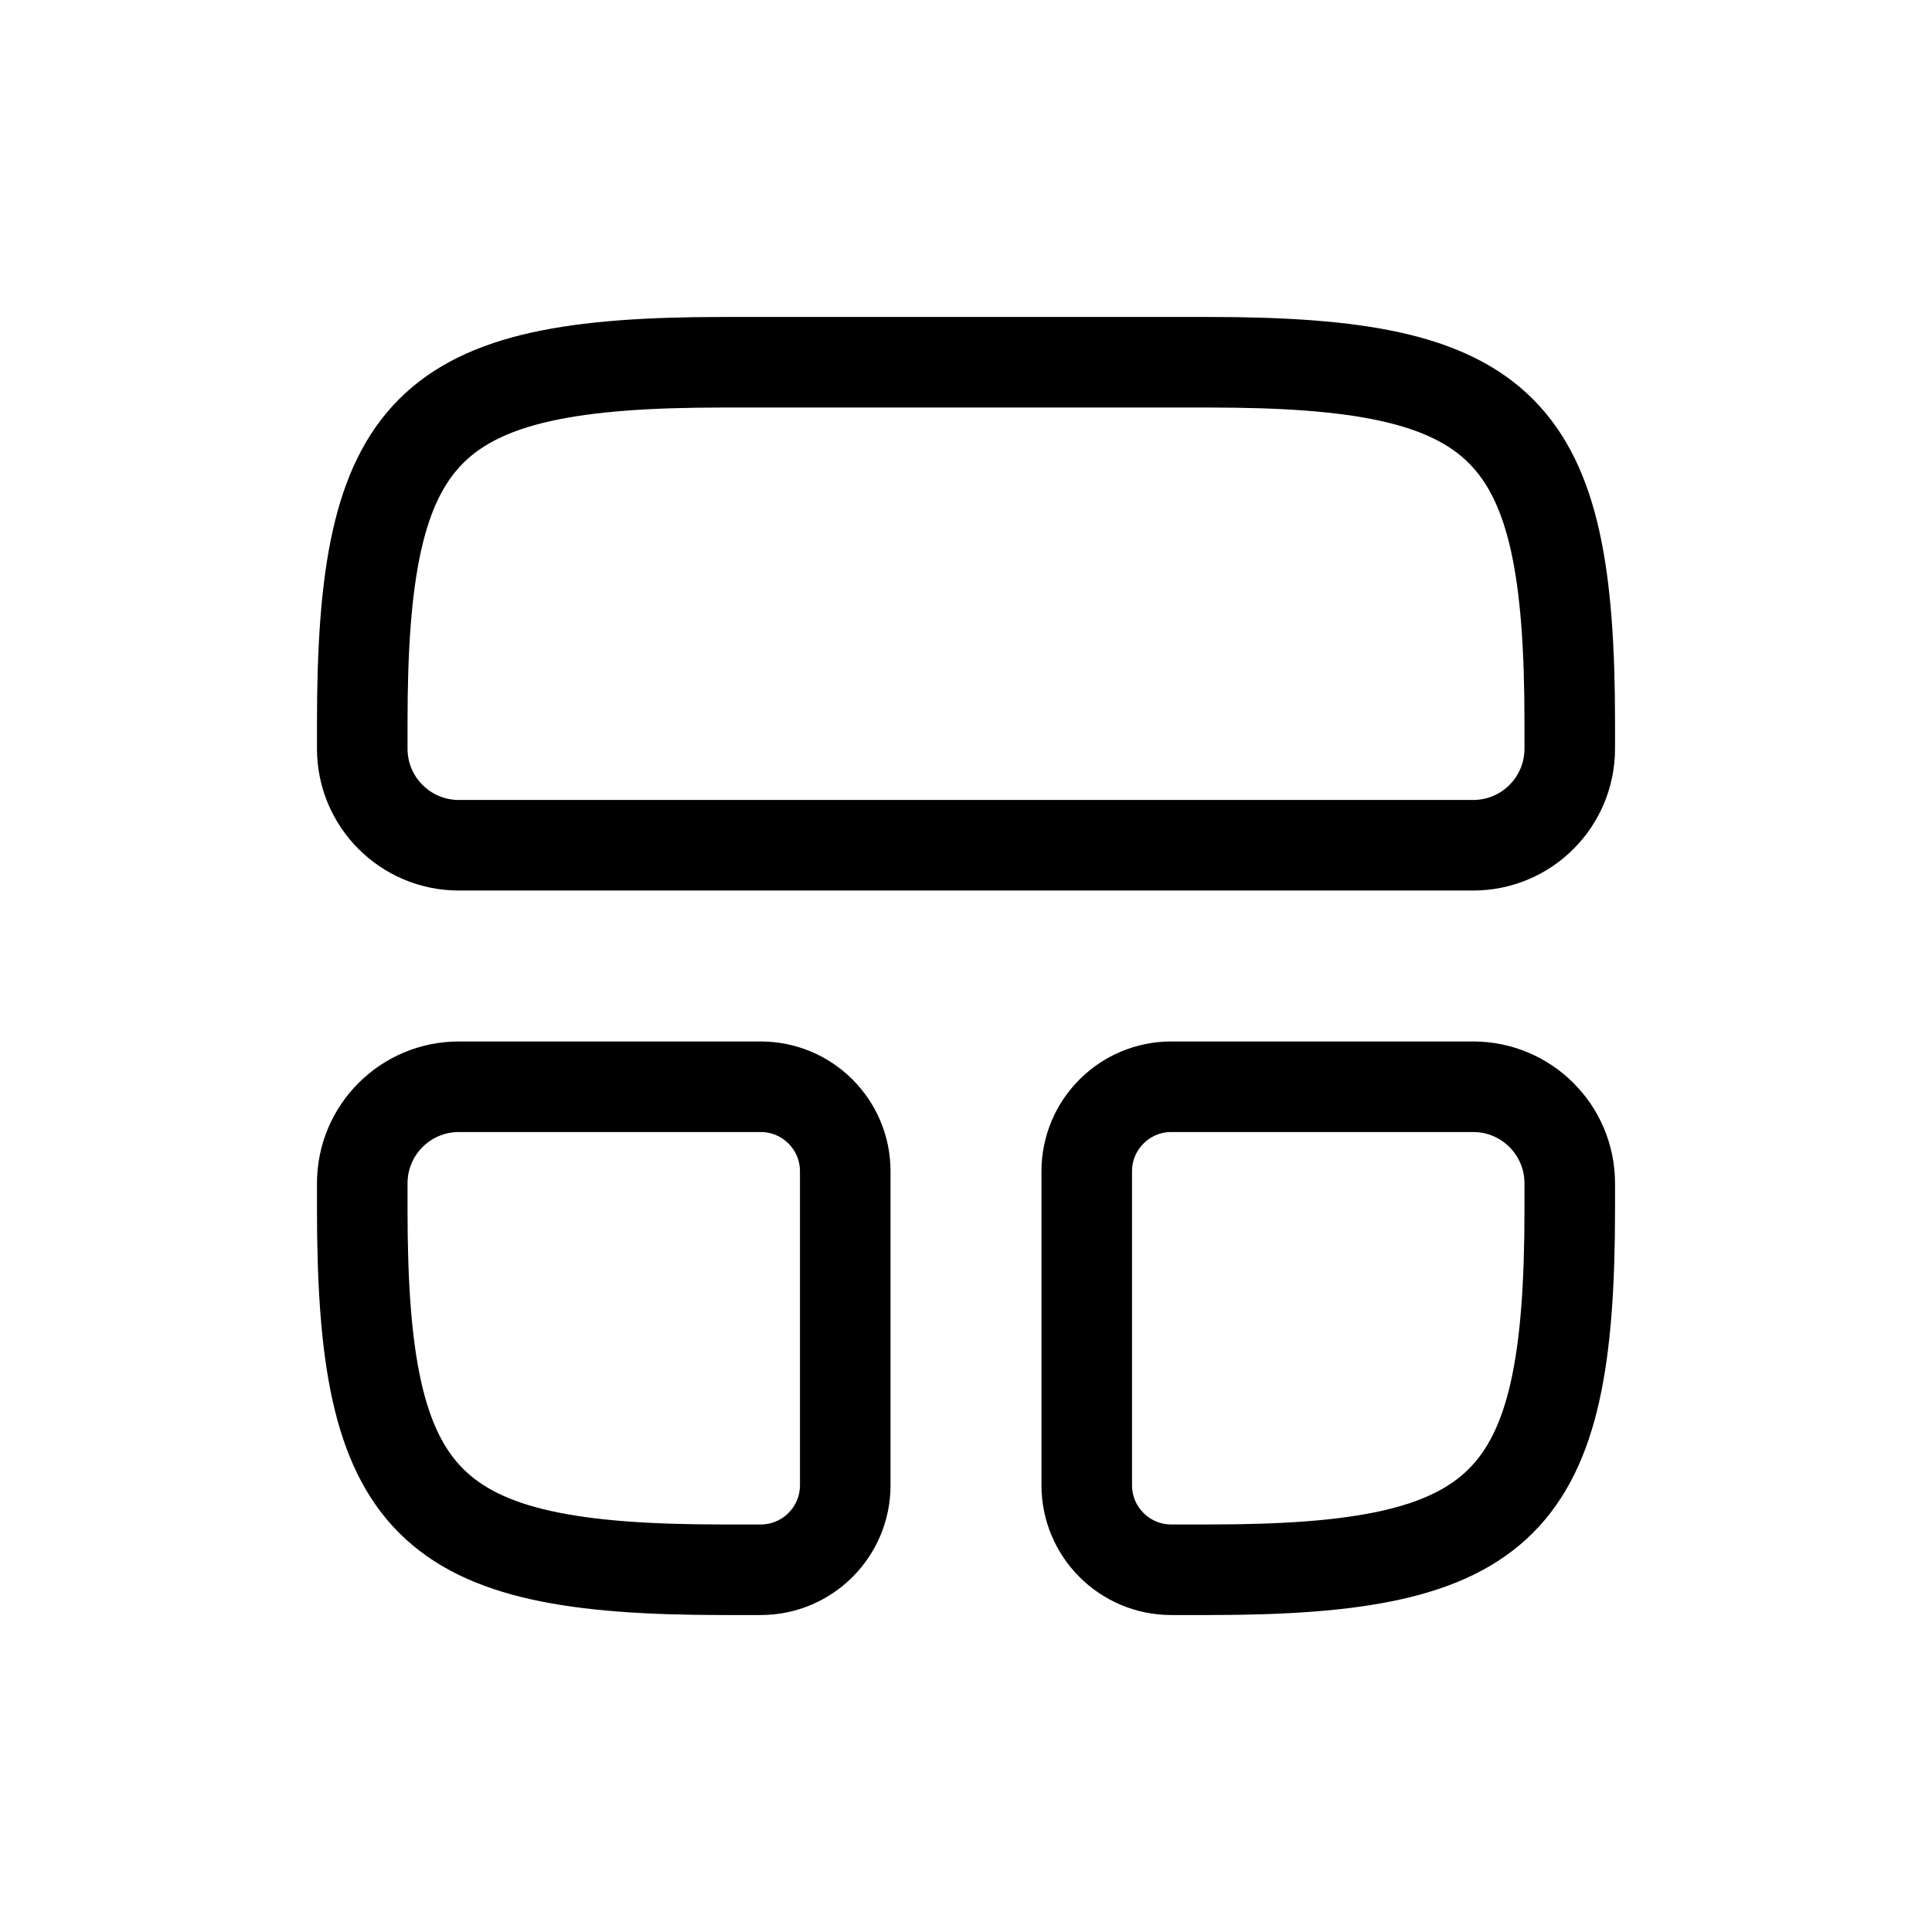 <svg width="32" height="32" viewBox="0 0 32 32" fill="none" xmlns="http://www.w3.org/2000/svg">
<g id="Text=cards, Size=32px, stroke width=1.5px">
<g id="cards">
<path id="Squircle" d="M11.968 6C7.053 6 6 7.053 6 11.968V12.4C6 13.284 6.716 14 7.6 14H24.4C25.284 14 26 13.284 26 12.4V11.968C26 7.053 24.947 6 20.032 6H11.968Z" stroke="black" stroke-width="1.5" stroke-linecap="round" stroke-linejoin="round"/>
<g id="Squircle_2">
<path d="M20.032 26C24.947 26 26 24.947 26 20.032V19.6C26 18.716 25.284 18 24.4 18H19.4C18.627 18 18 18.627 18 19.4V24.6C18 25.373 18.627 26 19.4 26H20.032Z" stroke="black" stroke-width="1.5" stroke-linecap="round" stroke-linejoin="round"/>
<path d="M6 20.032C6 24.947 7.053 26 11.968 26H12.6C13.373 26 14 25.373 14 24.6V19.4C14 18.627 13.373 18 12.6 18H7.6C6.716 18 6 18.716 6 19.6V20.032Z" stroke="black" stroke-width="1.5" stroke-linecap="round" stroke-linejoin="round"/>
</g>
</g>
</g>
</svg>
